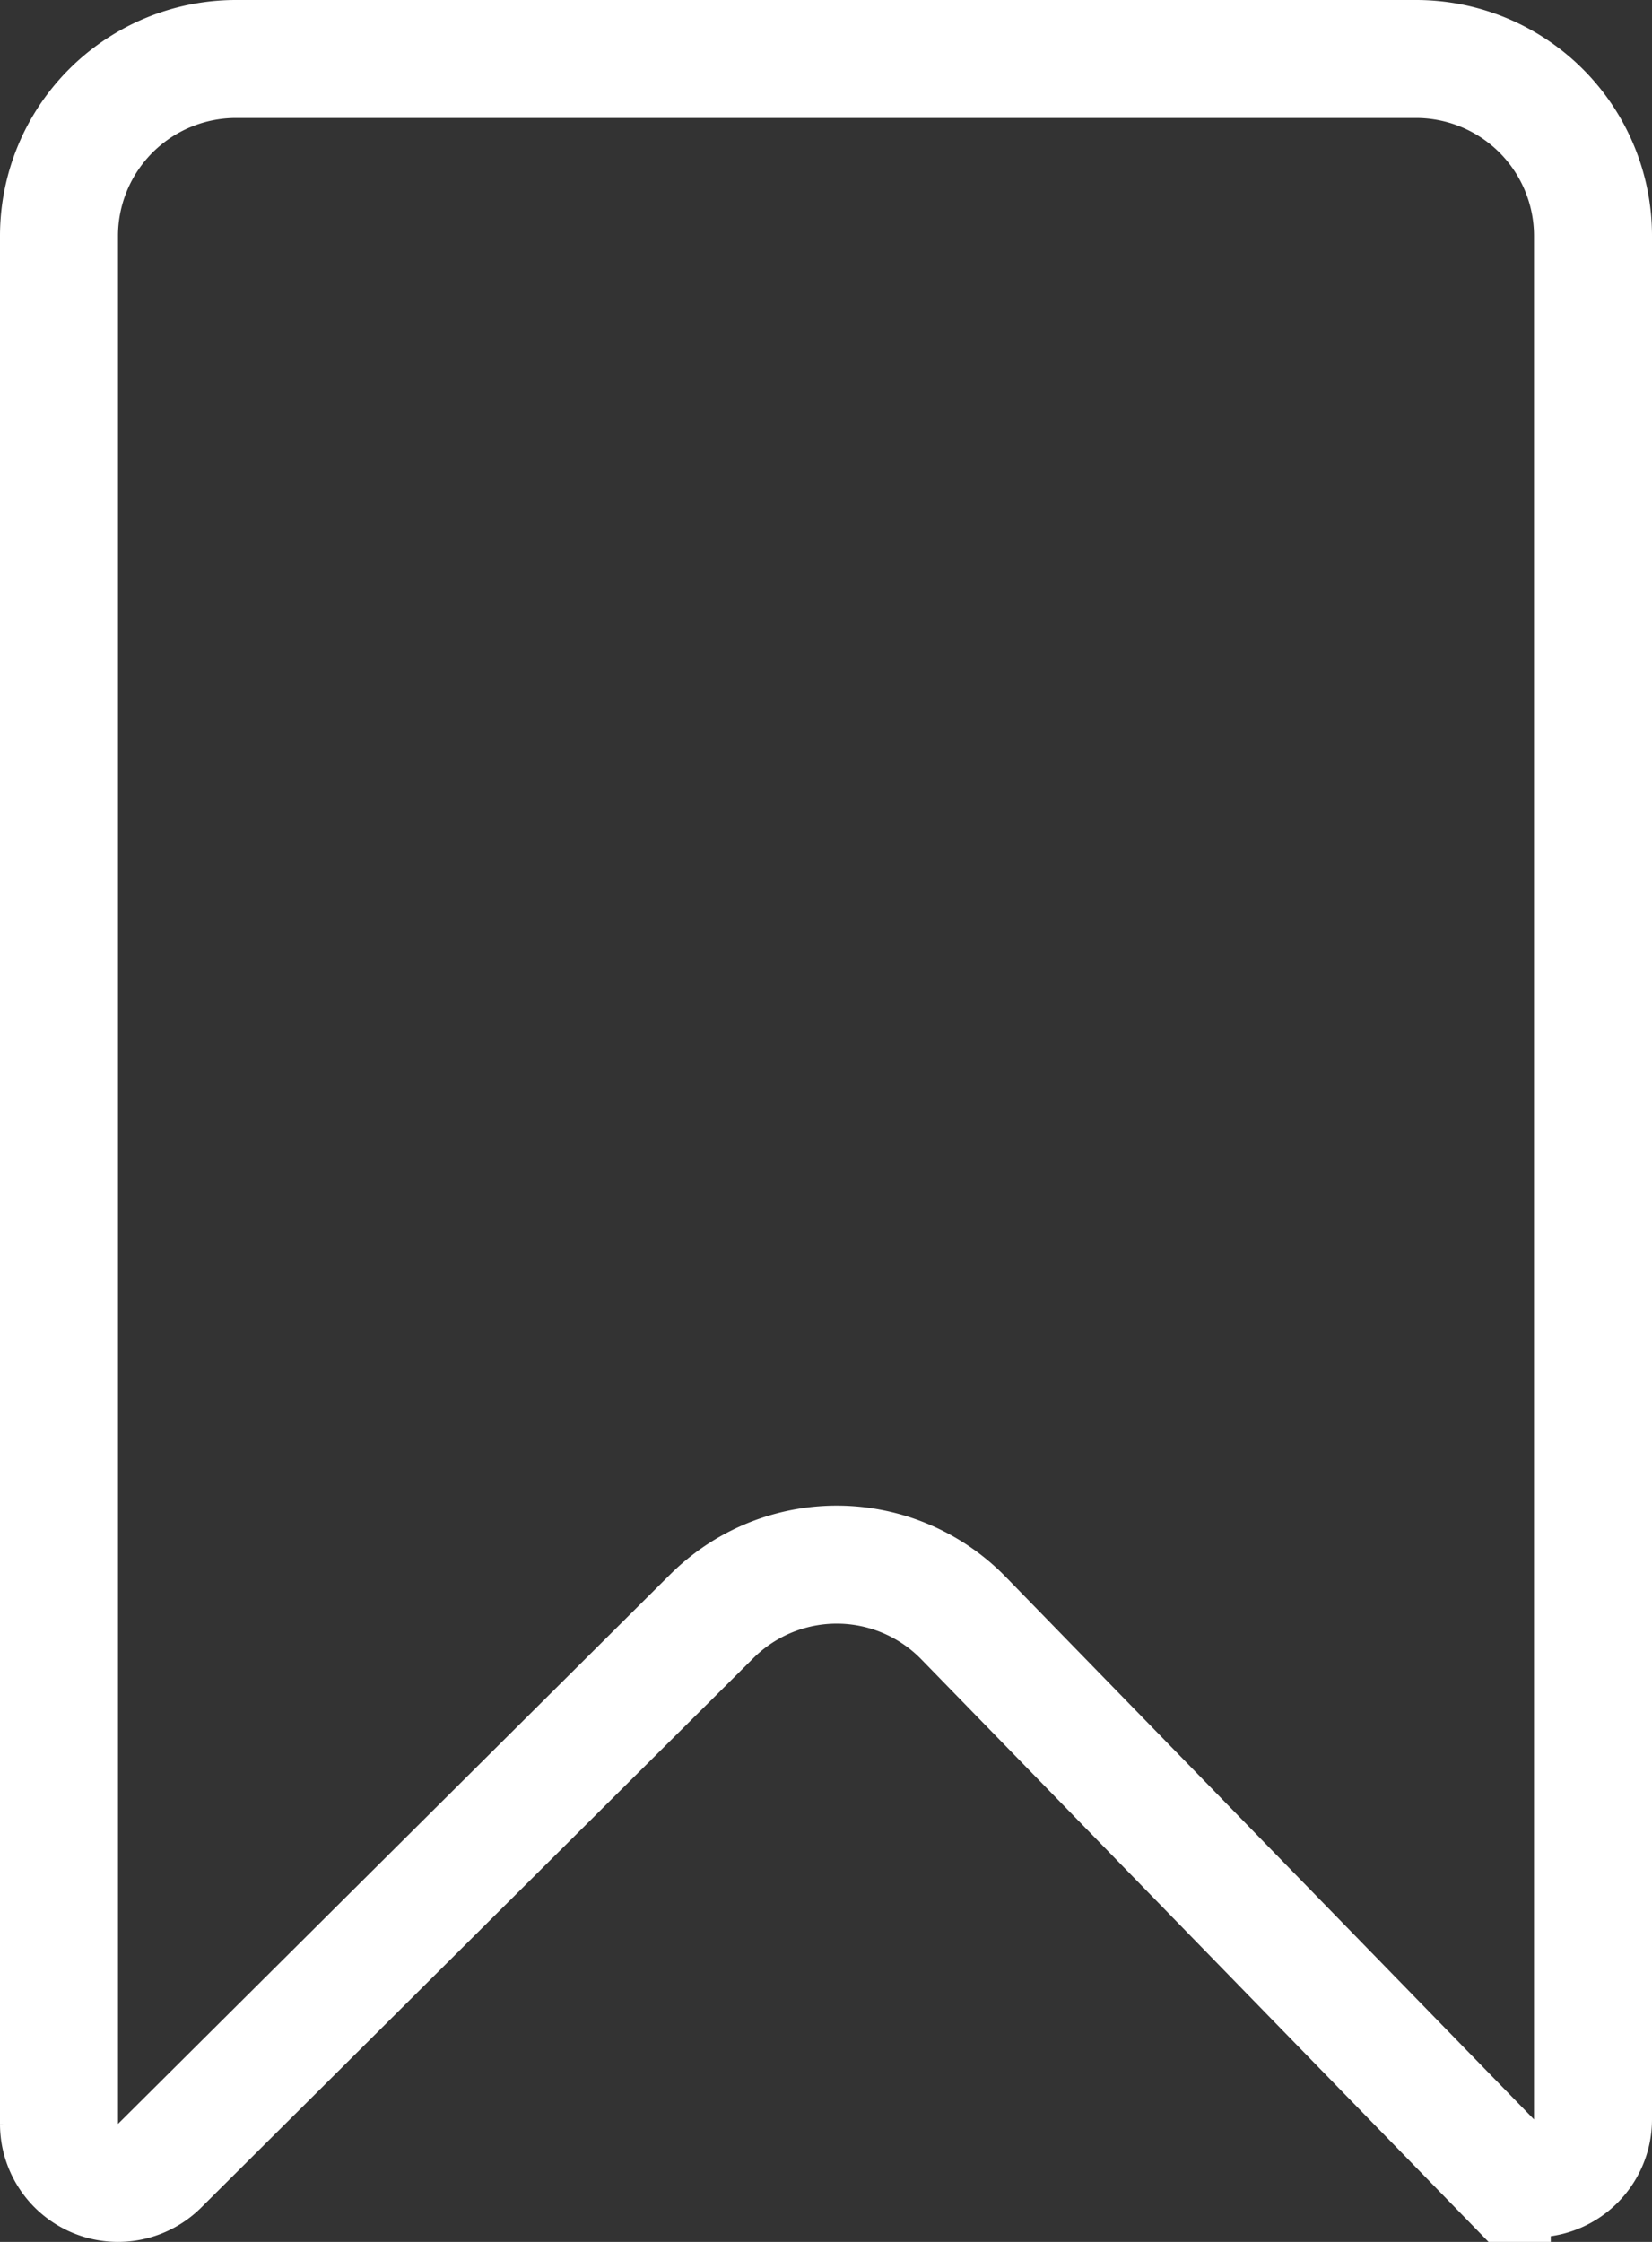 <svg xmlns="http://www.w3.org/2000/svg" width="14" height="19" viewBox="0 0 14 19">
    <rect x="0" y="0" width="14" height="19" fill="#333333" stroke="none"/>
    <path fill="none" fill-rule="nonzero" stroke="#FFF" d="M.5 2v16a.5.5 0 0 0 .853.354l4.68-4.657a1.5 1.5 0 0 1 2.133.017l4.476 4.597a.5.5 0 0 0 .858-.349V2A1.5 1.5 0 0 0 12 .5H2A1.5 1.5 0 0 0 .5 2z"/>
</svg>
